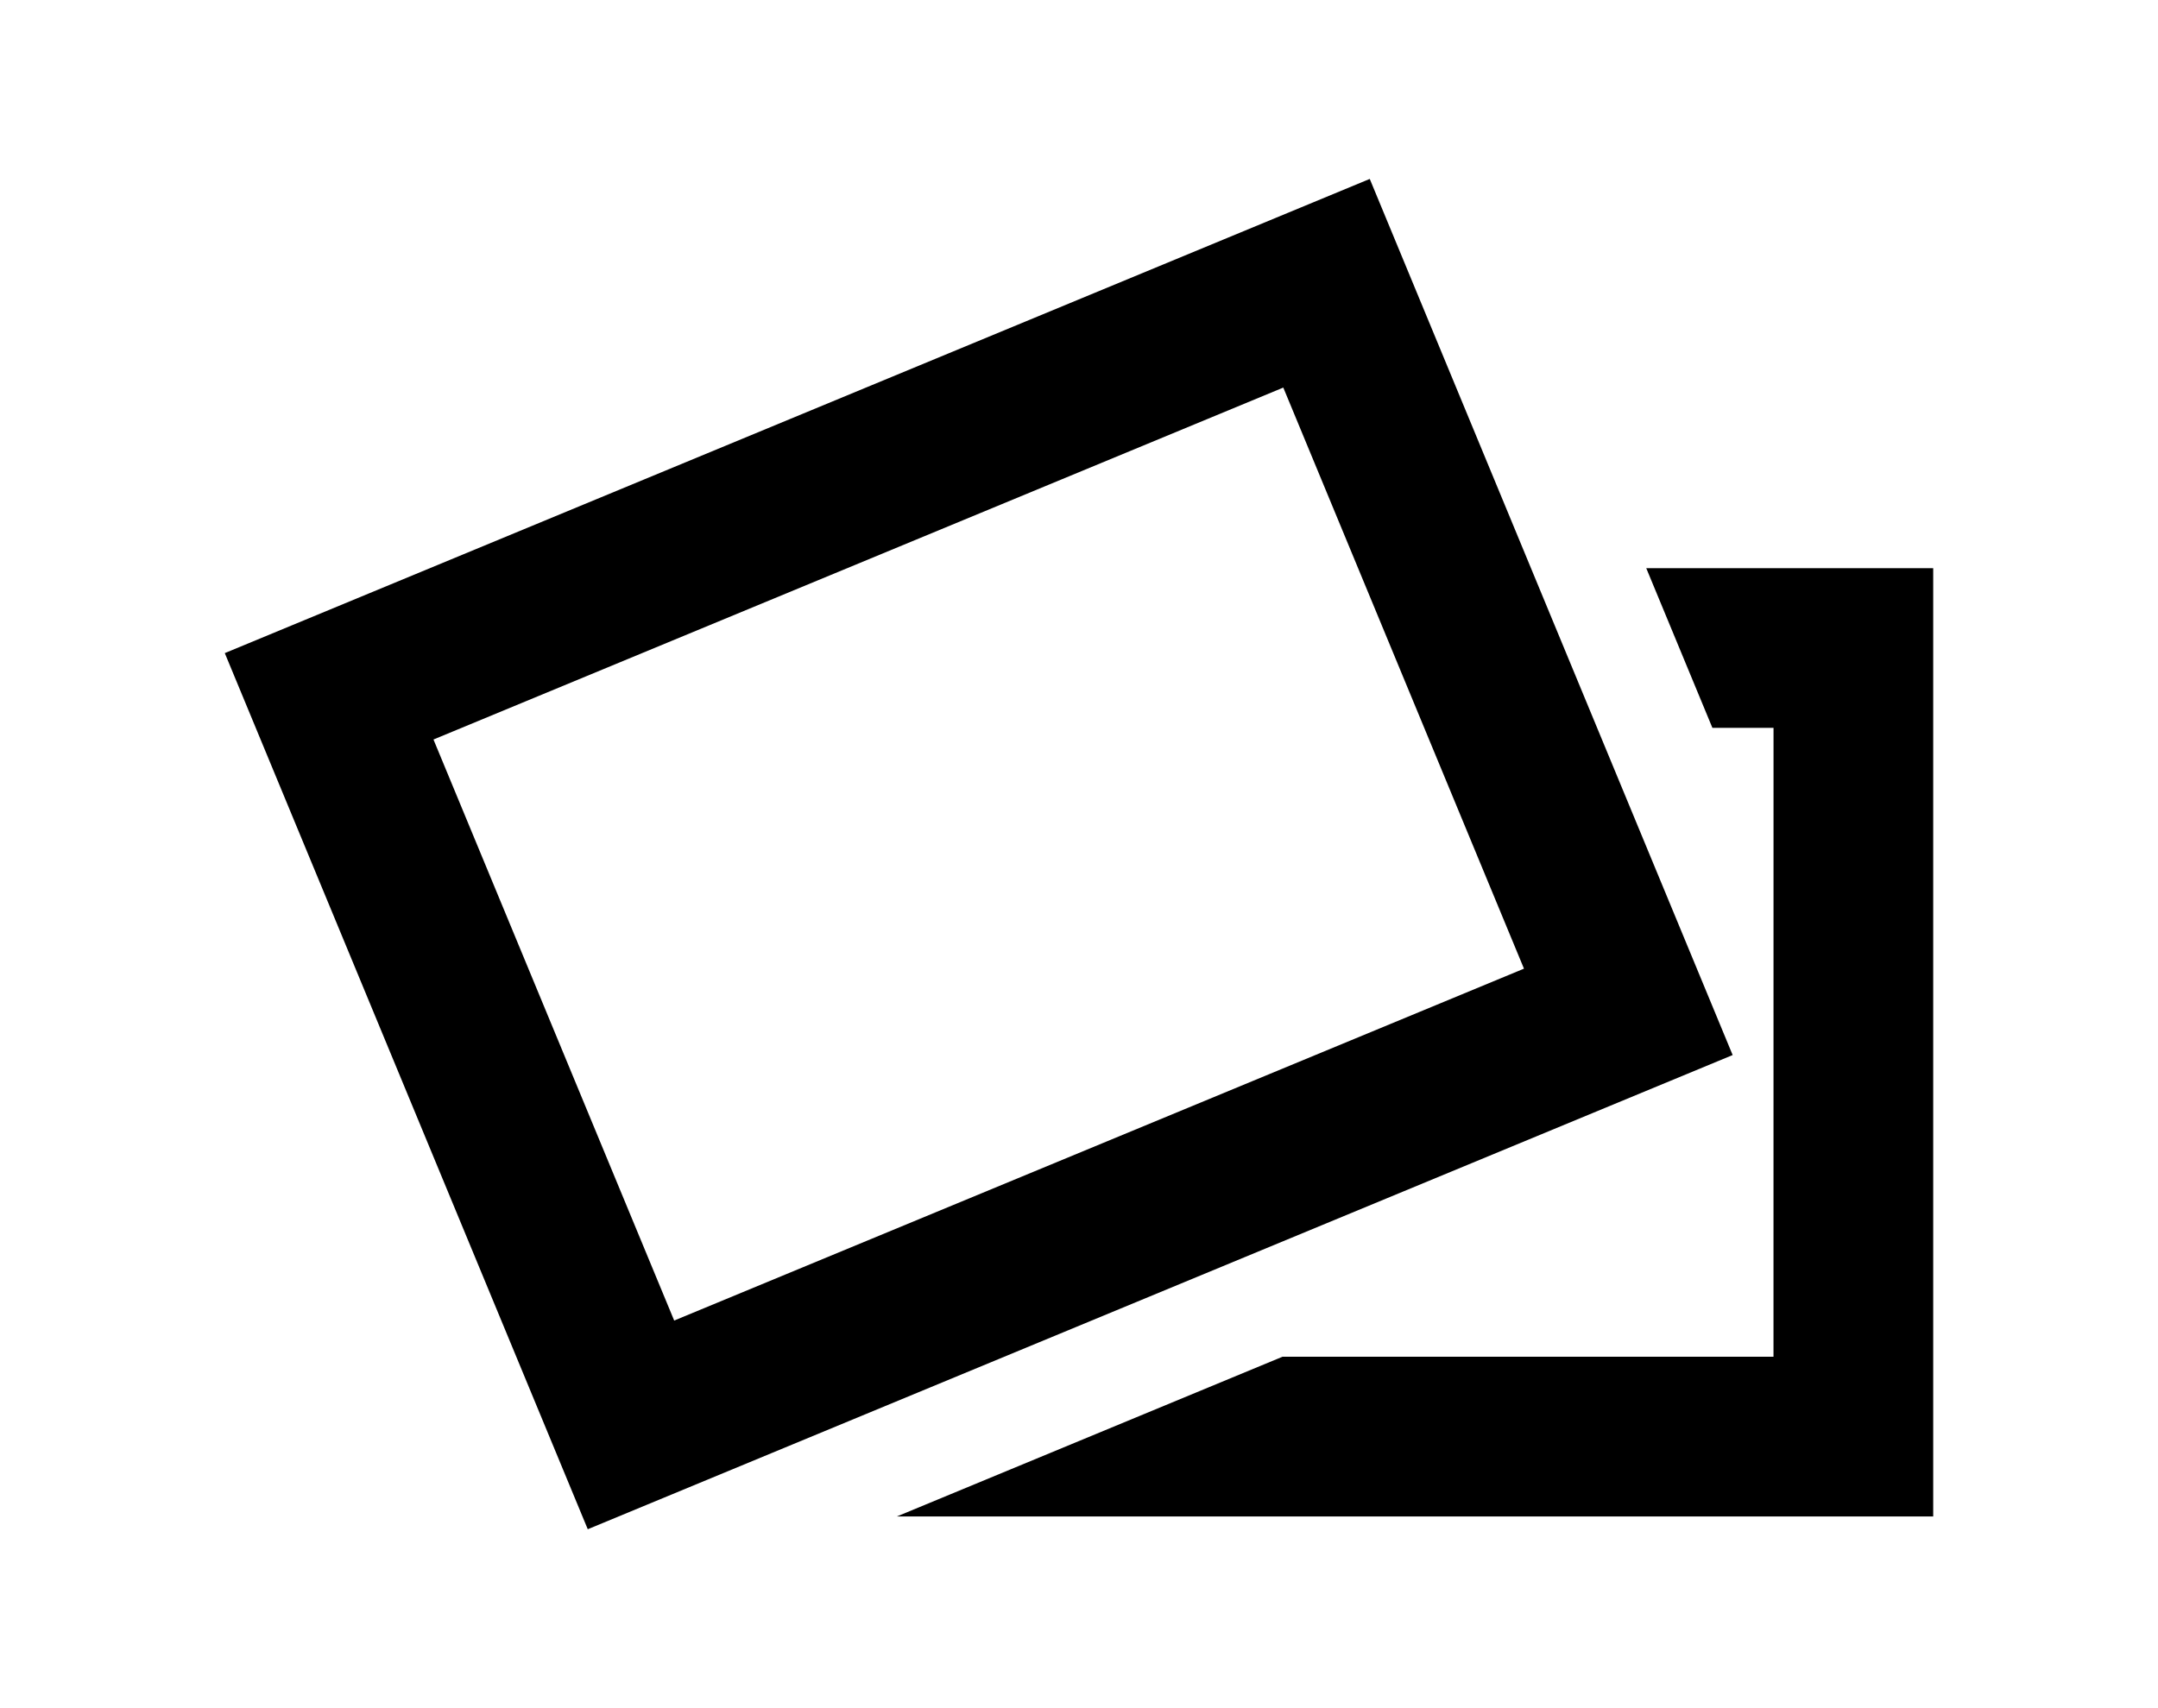 <?xml version="1.0" ?>
<svg xmlns="http://www.w3.org/2000/svg" xmlns:ev="http://www.w3.org/2001/xml-events" xmlns:xlink="http://www.w3.org/1999/xlink" baseProfile="full" enable-background="new 0 0 100 100" height="475px" version="1.1" viewBox="0 0 100 100" width="600px" x="0px" xml:space="preserve" y="0px">
	<defs/>
	<path d="M 0.0,38.235 L 67.019,10.475 L 88.261,61.766 L 21.246,89.526 L 0.0,38.235 M 26.305,77.309 L 76.046,56.708 L 61.958,22.69 L 12.215,43.293 L 26.305,77.309"/>
	<path d="M 83.203,33.262 L 87.075,42.61 L 90.653,42.61 L 90.651,79.427 L 61.912,79.427 L 39.337,88.779 L 100.0,88.779 L 100.0,33.262 L 83.203,33.262" points="83.203,33.262 87.075,42.61 90.653,42.61 90.651,79.427 61.912,79.427 39.337,88.779 100,88.779 100,33.262  "/>
</svg>
